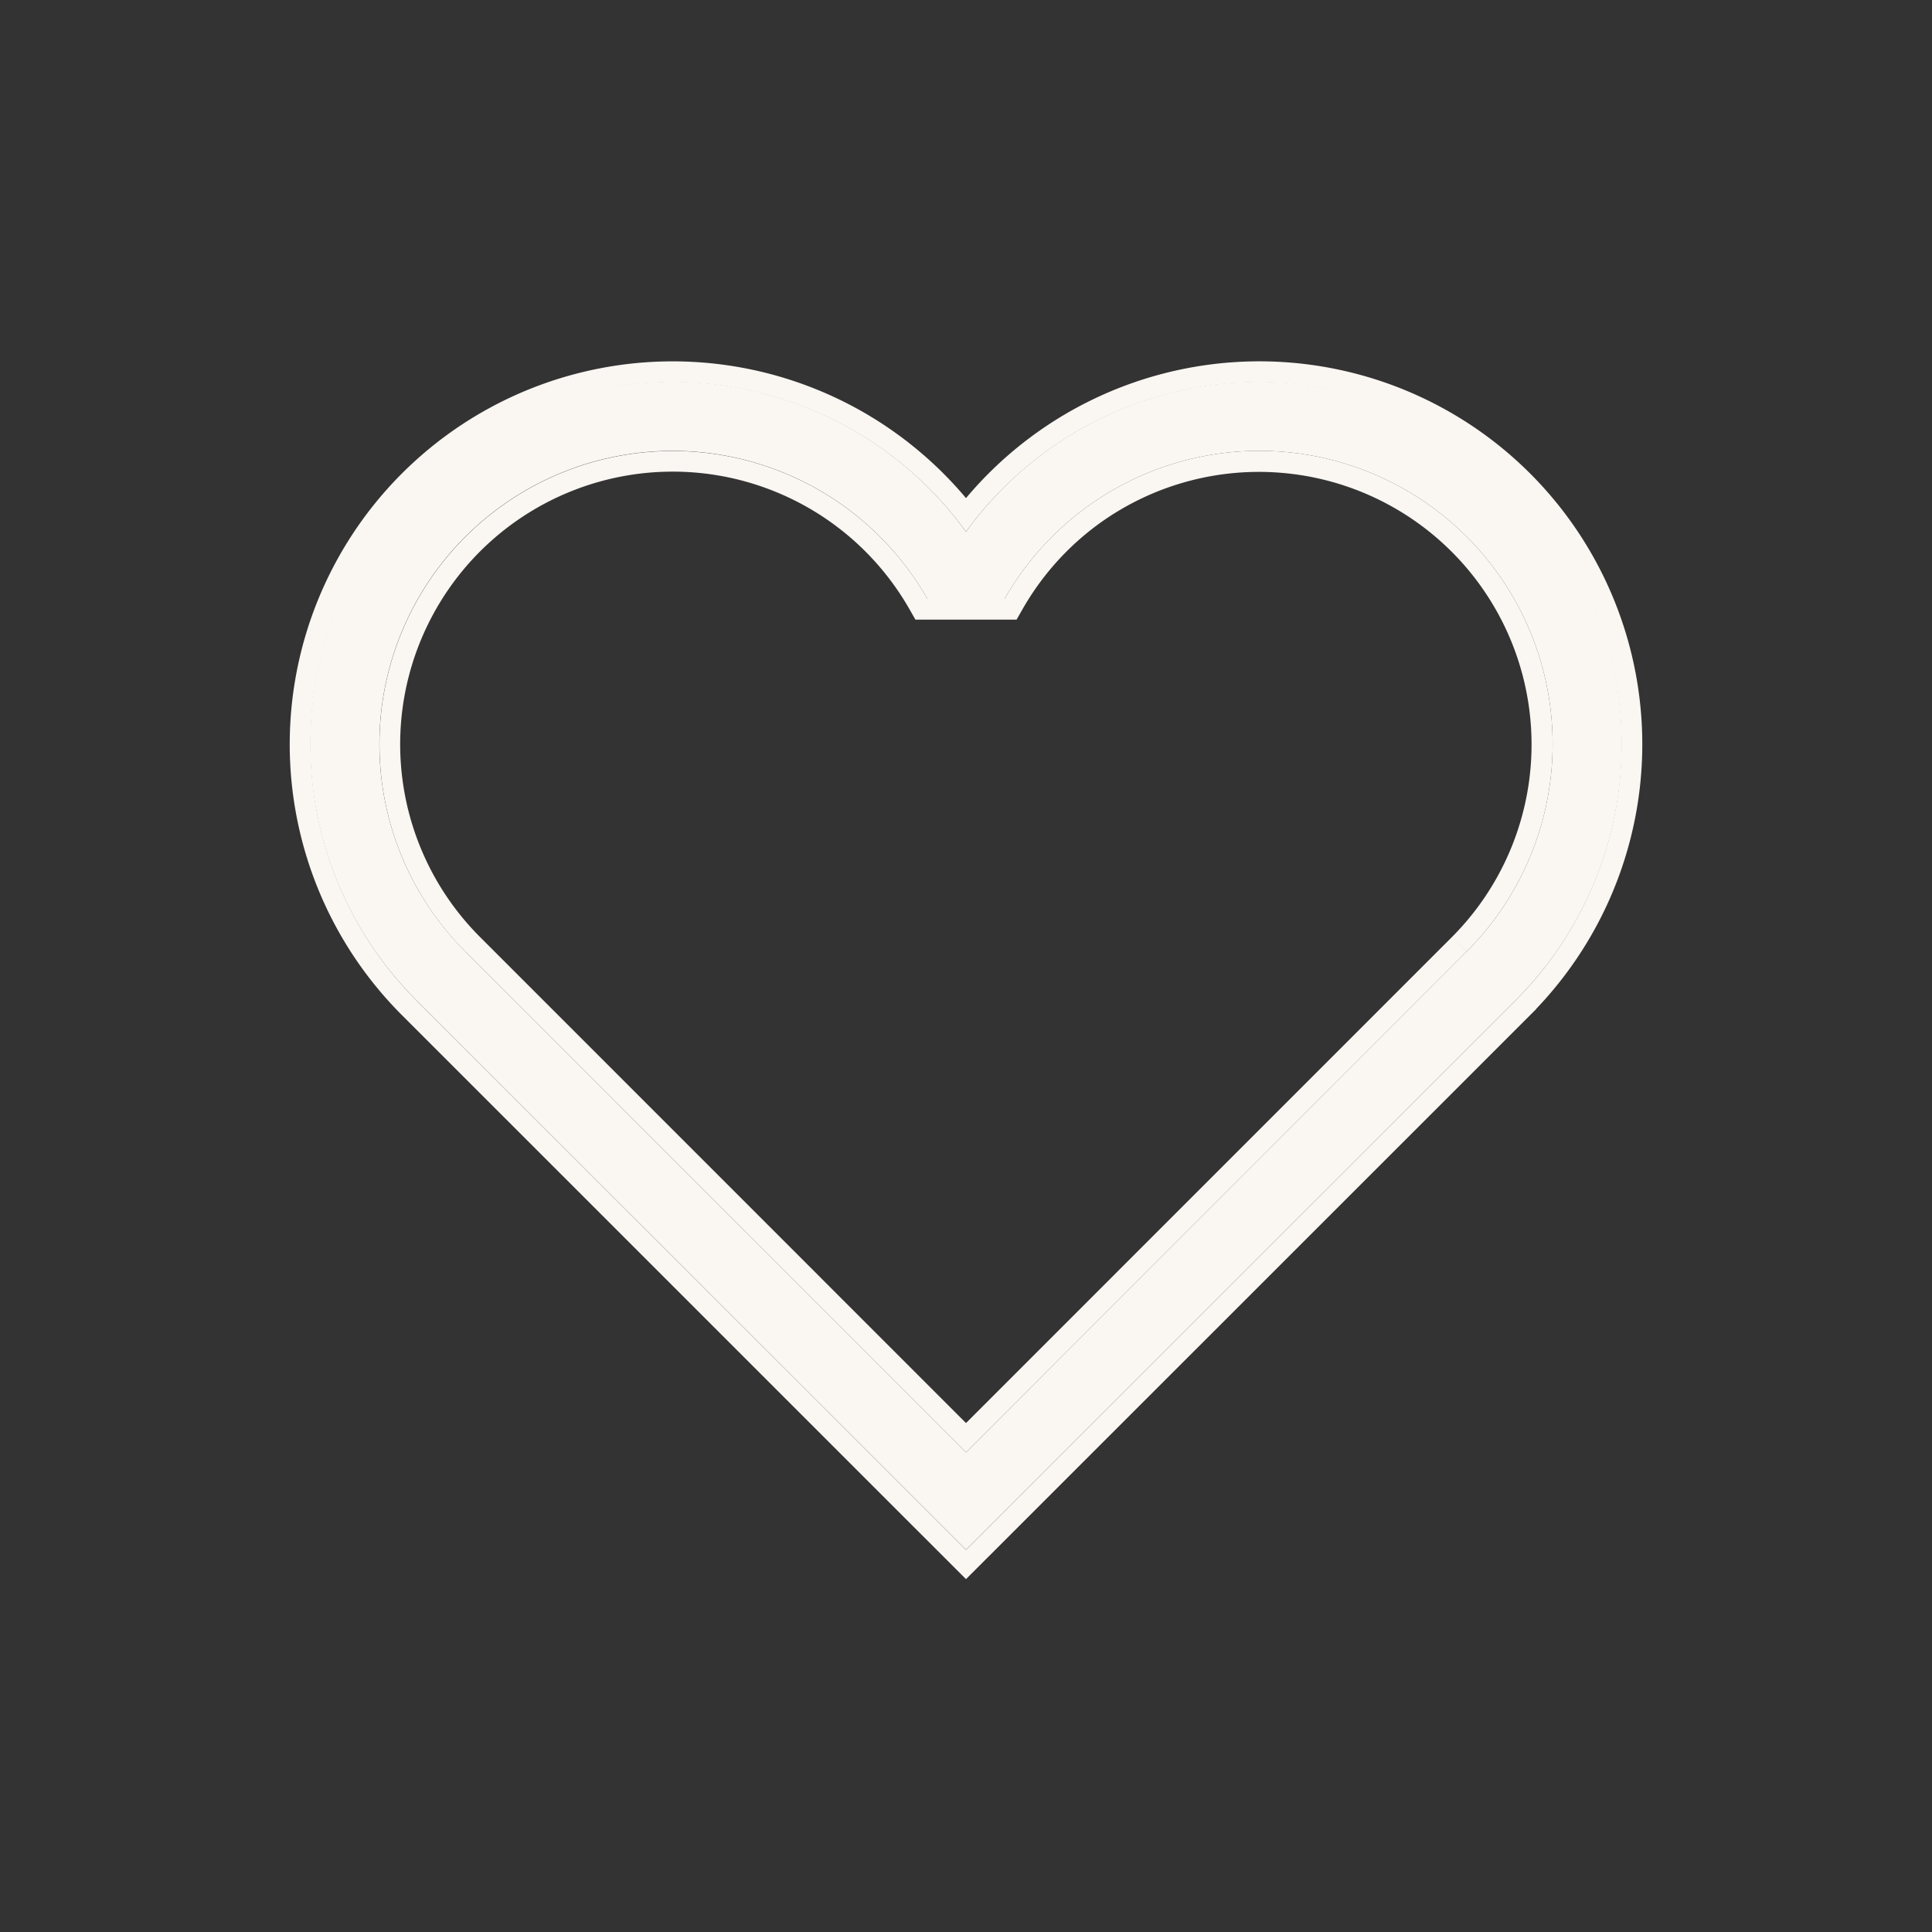 <svg width="28" height="28" fill="none" xmlns="http://www.w3.org/2000/svg"><rect width="100%" height="100%" fill="#333333" stroke="none"/><path d="M6.744 13.79a4.25 4.25 0 1 1 6.697-5.11h1.118a4.25 4.25 0 1 1 6.697 5.11L14 21.05l-7.256-7.257v-.001Zm15.218.71A5.25 5.25 0 1 0 14 7.707 5.25 5.25 0 1 0 6.038 14.5L14 22.46l7.962-7.96Z" fill="#FAF6F2"/><path fill-rule="evenodd" clip-rule="evenodd" d="M7.044 13.667 14 20.624l7.044-7.045.212.212L14 21.049l-7.256-7.257v-.001a4.25 4.25 0 1 1 6.697-5.111h1.118a4.25 4.25 0 1 1 6.697 5.11l-.212-.211a3.951 3.951 0 0 0-5.109-5.994 3.95 3.95 0 0 0-1.115 1.243l-.087.152h-1.466l-.087-.152a3.949 3.949 0 0 0-6.91.089 3.95 3.95 0 0 0 .686 4.662l.088.088Zm-1.006.834A5.25 5.25 0 1 1 14 7.706a5.25 5.25 0 1 1 7.962 6.795L14 22.462l-7.962-7.96Zm16.224.122v.003L14 22.886l-8.174-8.173A5.55 5.55 0 1 1 14 7.219a5.55 5.55 0 1 1 8.262 7.404Z" fill="#FAF6F2"/></svg>